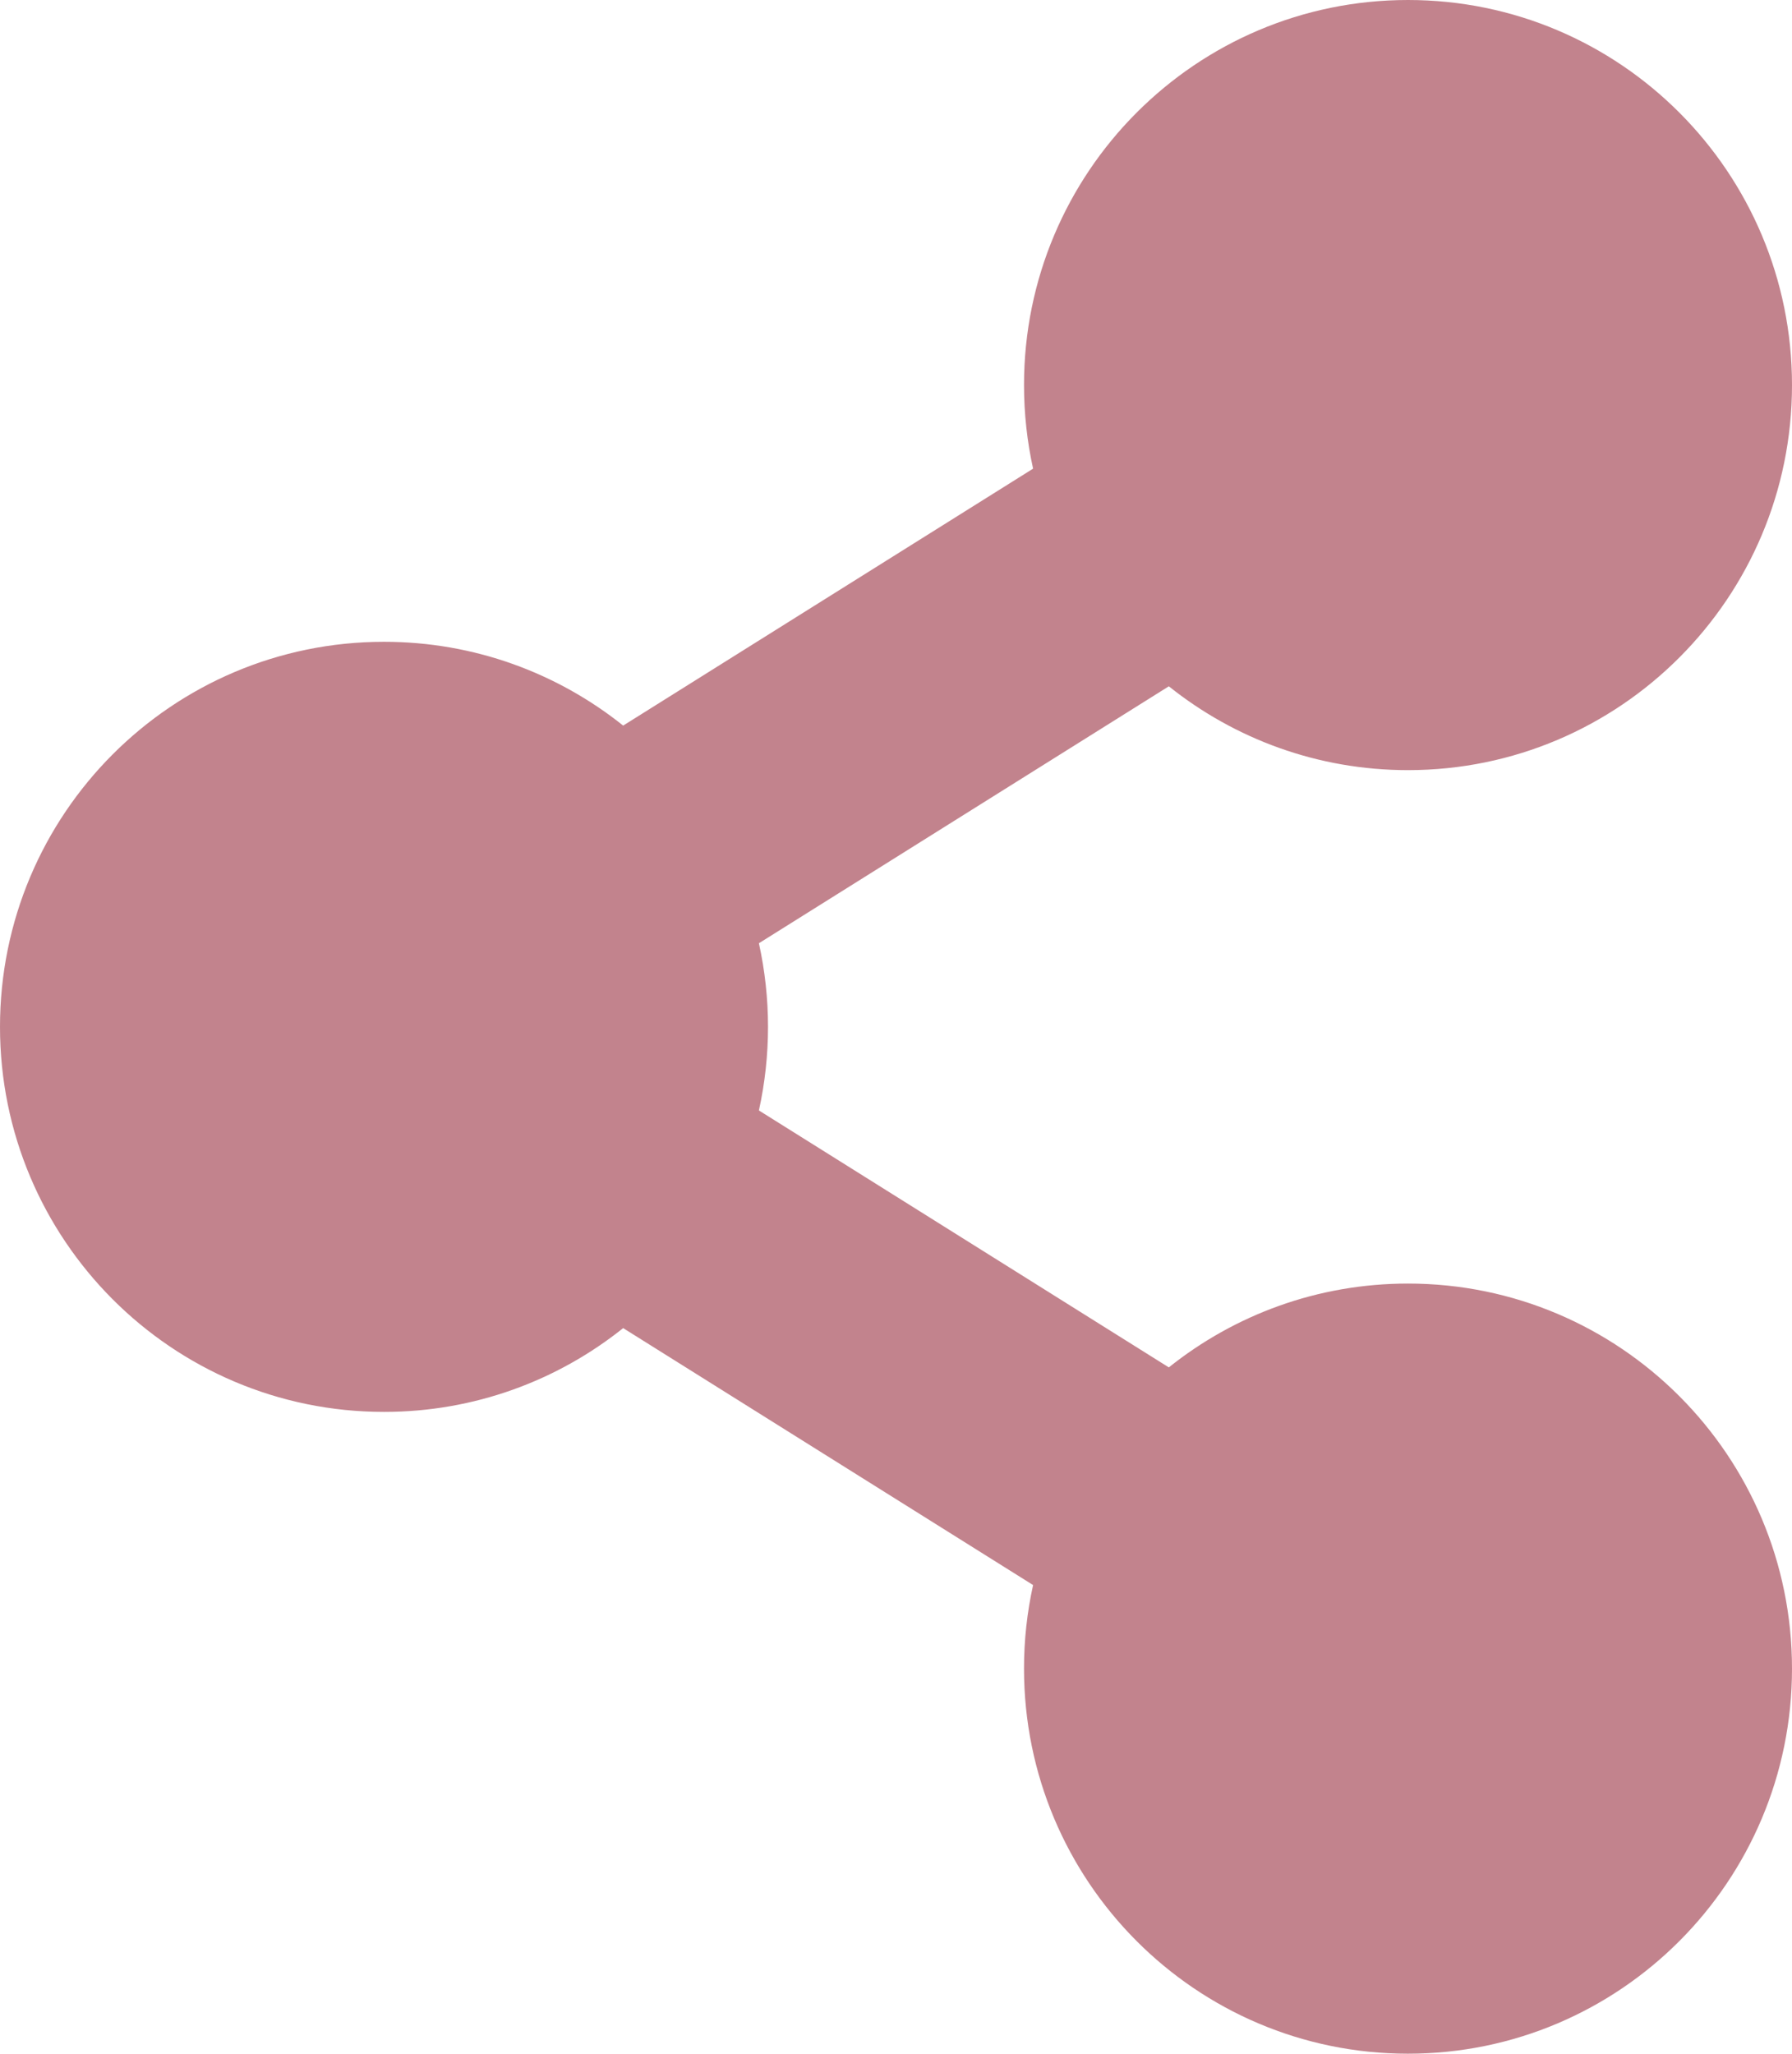 <svg width="48" height="55" viewBox="0 0 48 55" fill="none" xmlns="http://www.w3.org/2000/svg">
<path d="M37.714 34.375C35.292 34.375 33.066 35.215 31.308 36.62L20.328 29.739C20.653 28.264 20.653 26.736 20.328 25.261L31.308 18.38C33.066 19.785 35.292 20.625 37.714 20.625C43.395 20.625 48 16.008 48 10.312C48 4.617 43.395 0 37.714 0C32.034 0 27.429 4.617 27.429 10.312C27.429 11.081 27.513 11.83 27.672 12.551L16.692 19.432C14.934 18.027 12.708 17.188 10.286 17.188C4.605 17.188 0 21.805 0 27.5C0 33.195 4.605 37.812 10.286 37.812C12.708 37.812 14.934 36.973 16.692 35.568L27.672 42.449C27.51 43.184 27.428 43.935 27.429 44.688C27.429 50.383 32.034 55 37.714 55C43.395 55 48 50.383 48 44.688C48 38.992 43.395 34.375 37.714 34.375Z" fill="#B76E79" fill-opacity="0.85"/>
</svg>
